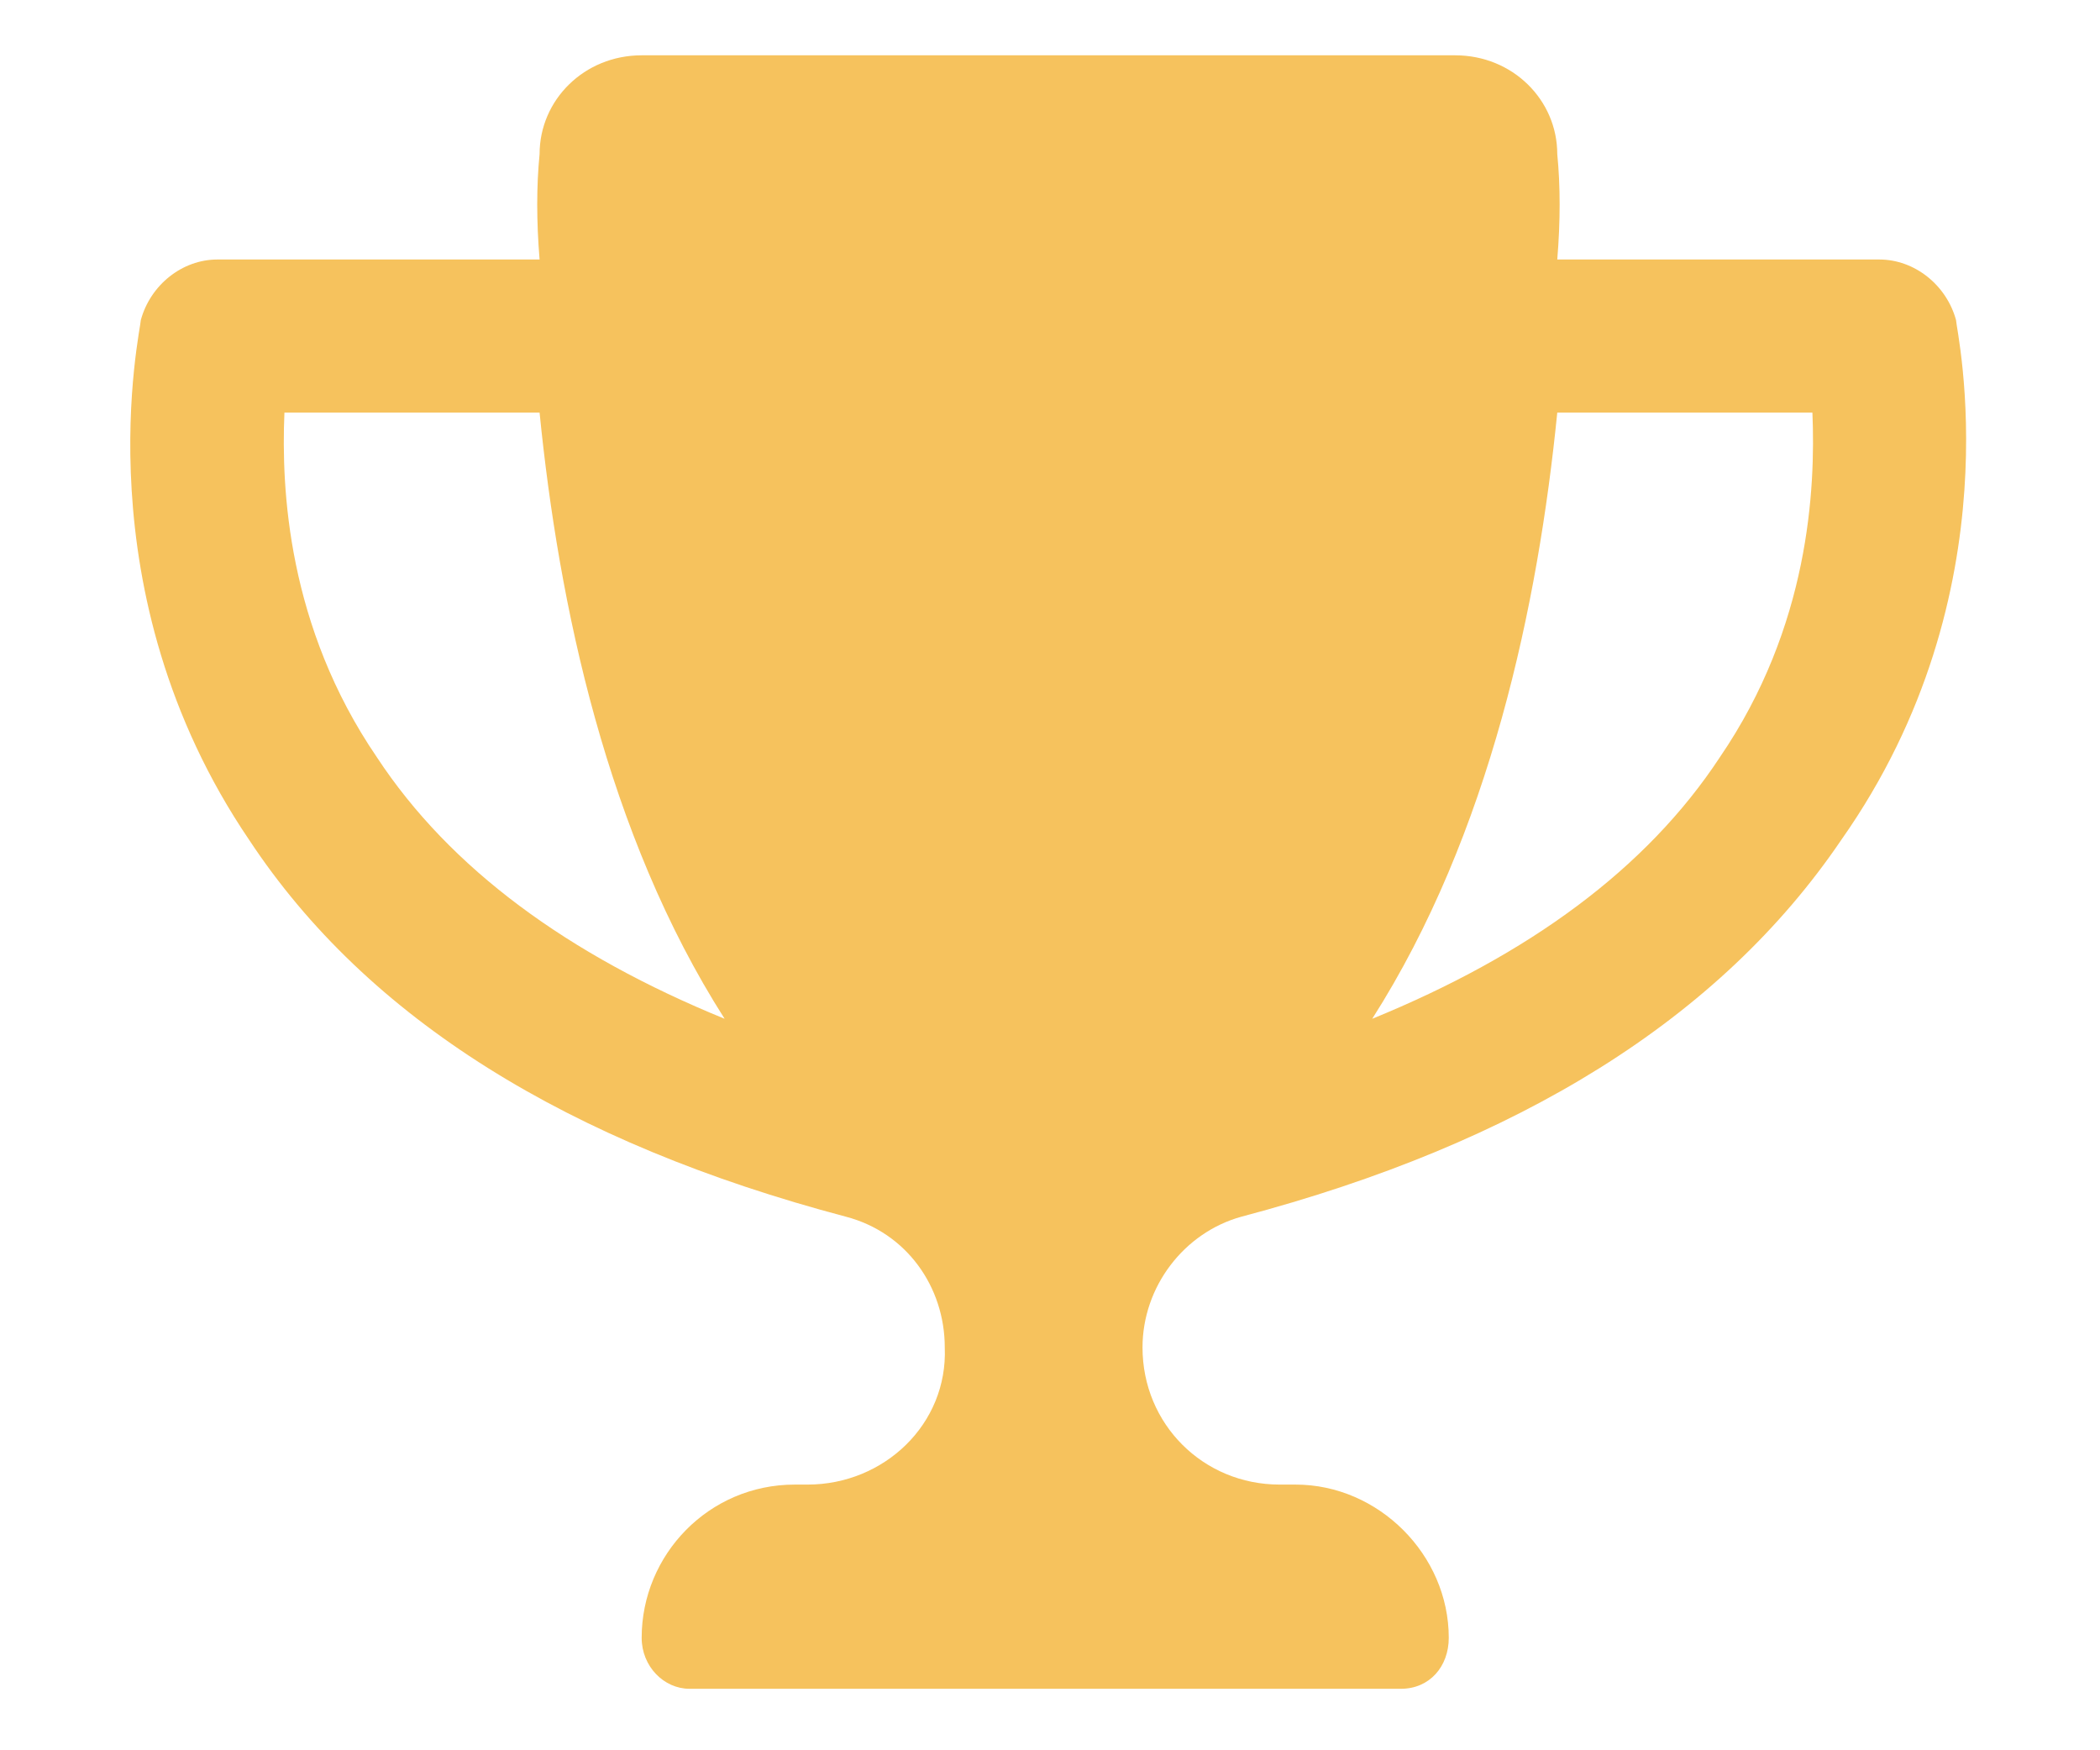 <svg width="18" height="15" viewBox="0 0 18 15" fill="none" xmlns="http://www.w3.org/2000/svg">
<path d="M16.766 2.743C16.766 2.825 17.285 5.067 15.781 7.2C14.742 8.731 13.02 9.798 10.641 10.427C10.148 10.563 9.793 11.028 9.793 11.548C9.793 12.204 10.312 12.723 10.969 12.723H11.105C11.816 12.723 12.418 13.325 12.418 14.036C12.418 14.282 12.254 14.473 12.008 14.473H5.91C5.691 14.473 5.5 14.282 5.5 14.036C5.5 13.325 6.074 12.723 6.812 12.723H6.922C7.578 12.723 8.125 12.204 8.098 11.548C8.098 11.028 7.77 10.563 7.25 10.427C4.871 9.798 3.148 8.731 2.137 7.2C0.688 5.067 1.207 2.825 1.207 2.743C1.289 2.442 1.562 2.224 1.863 2.224H4.625C4.598 1.895 4.598 1.595 4.625 1.321C4.625 0.856 5.008 0.474 5.5 0.474H12.473C12.965 0.474 13.348 0.856 13.348 1.321C13.375 1.595 13.375 1.895 13.348 2.224H16.109C16.41 2.224 16.684 2.442 16.766 2.743ZM3.23 6.489C3.859 7.446 4.871 8.184 6.211 8.731C5.199 7.145 4.789 5.177 4.625 3.536H2.438C2.41 4.192 2.465 5.368 3.23 6.489ZM14.742 6.489C15.508 5.368 15.562 4.192 15.535 3.536H13.348C13.184 5.177 12.773 7.145 11.762 8.731C13.102 8.184 14.113 7.446 14.742 6.489Z" fill="#F6C25D"/>
</svg>
